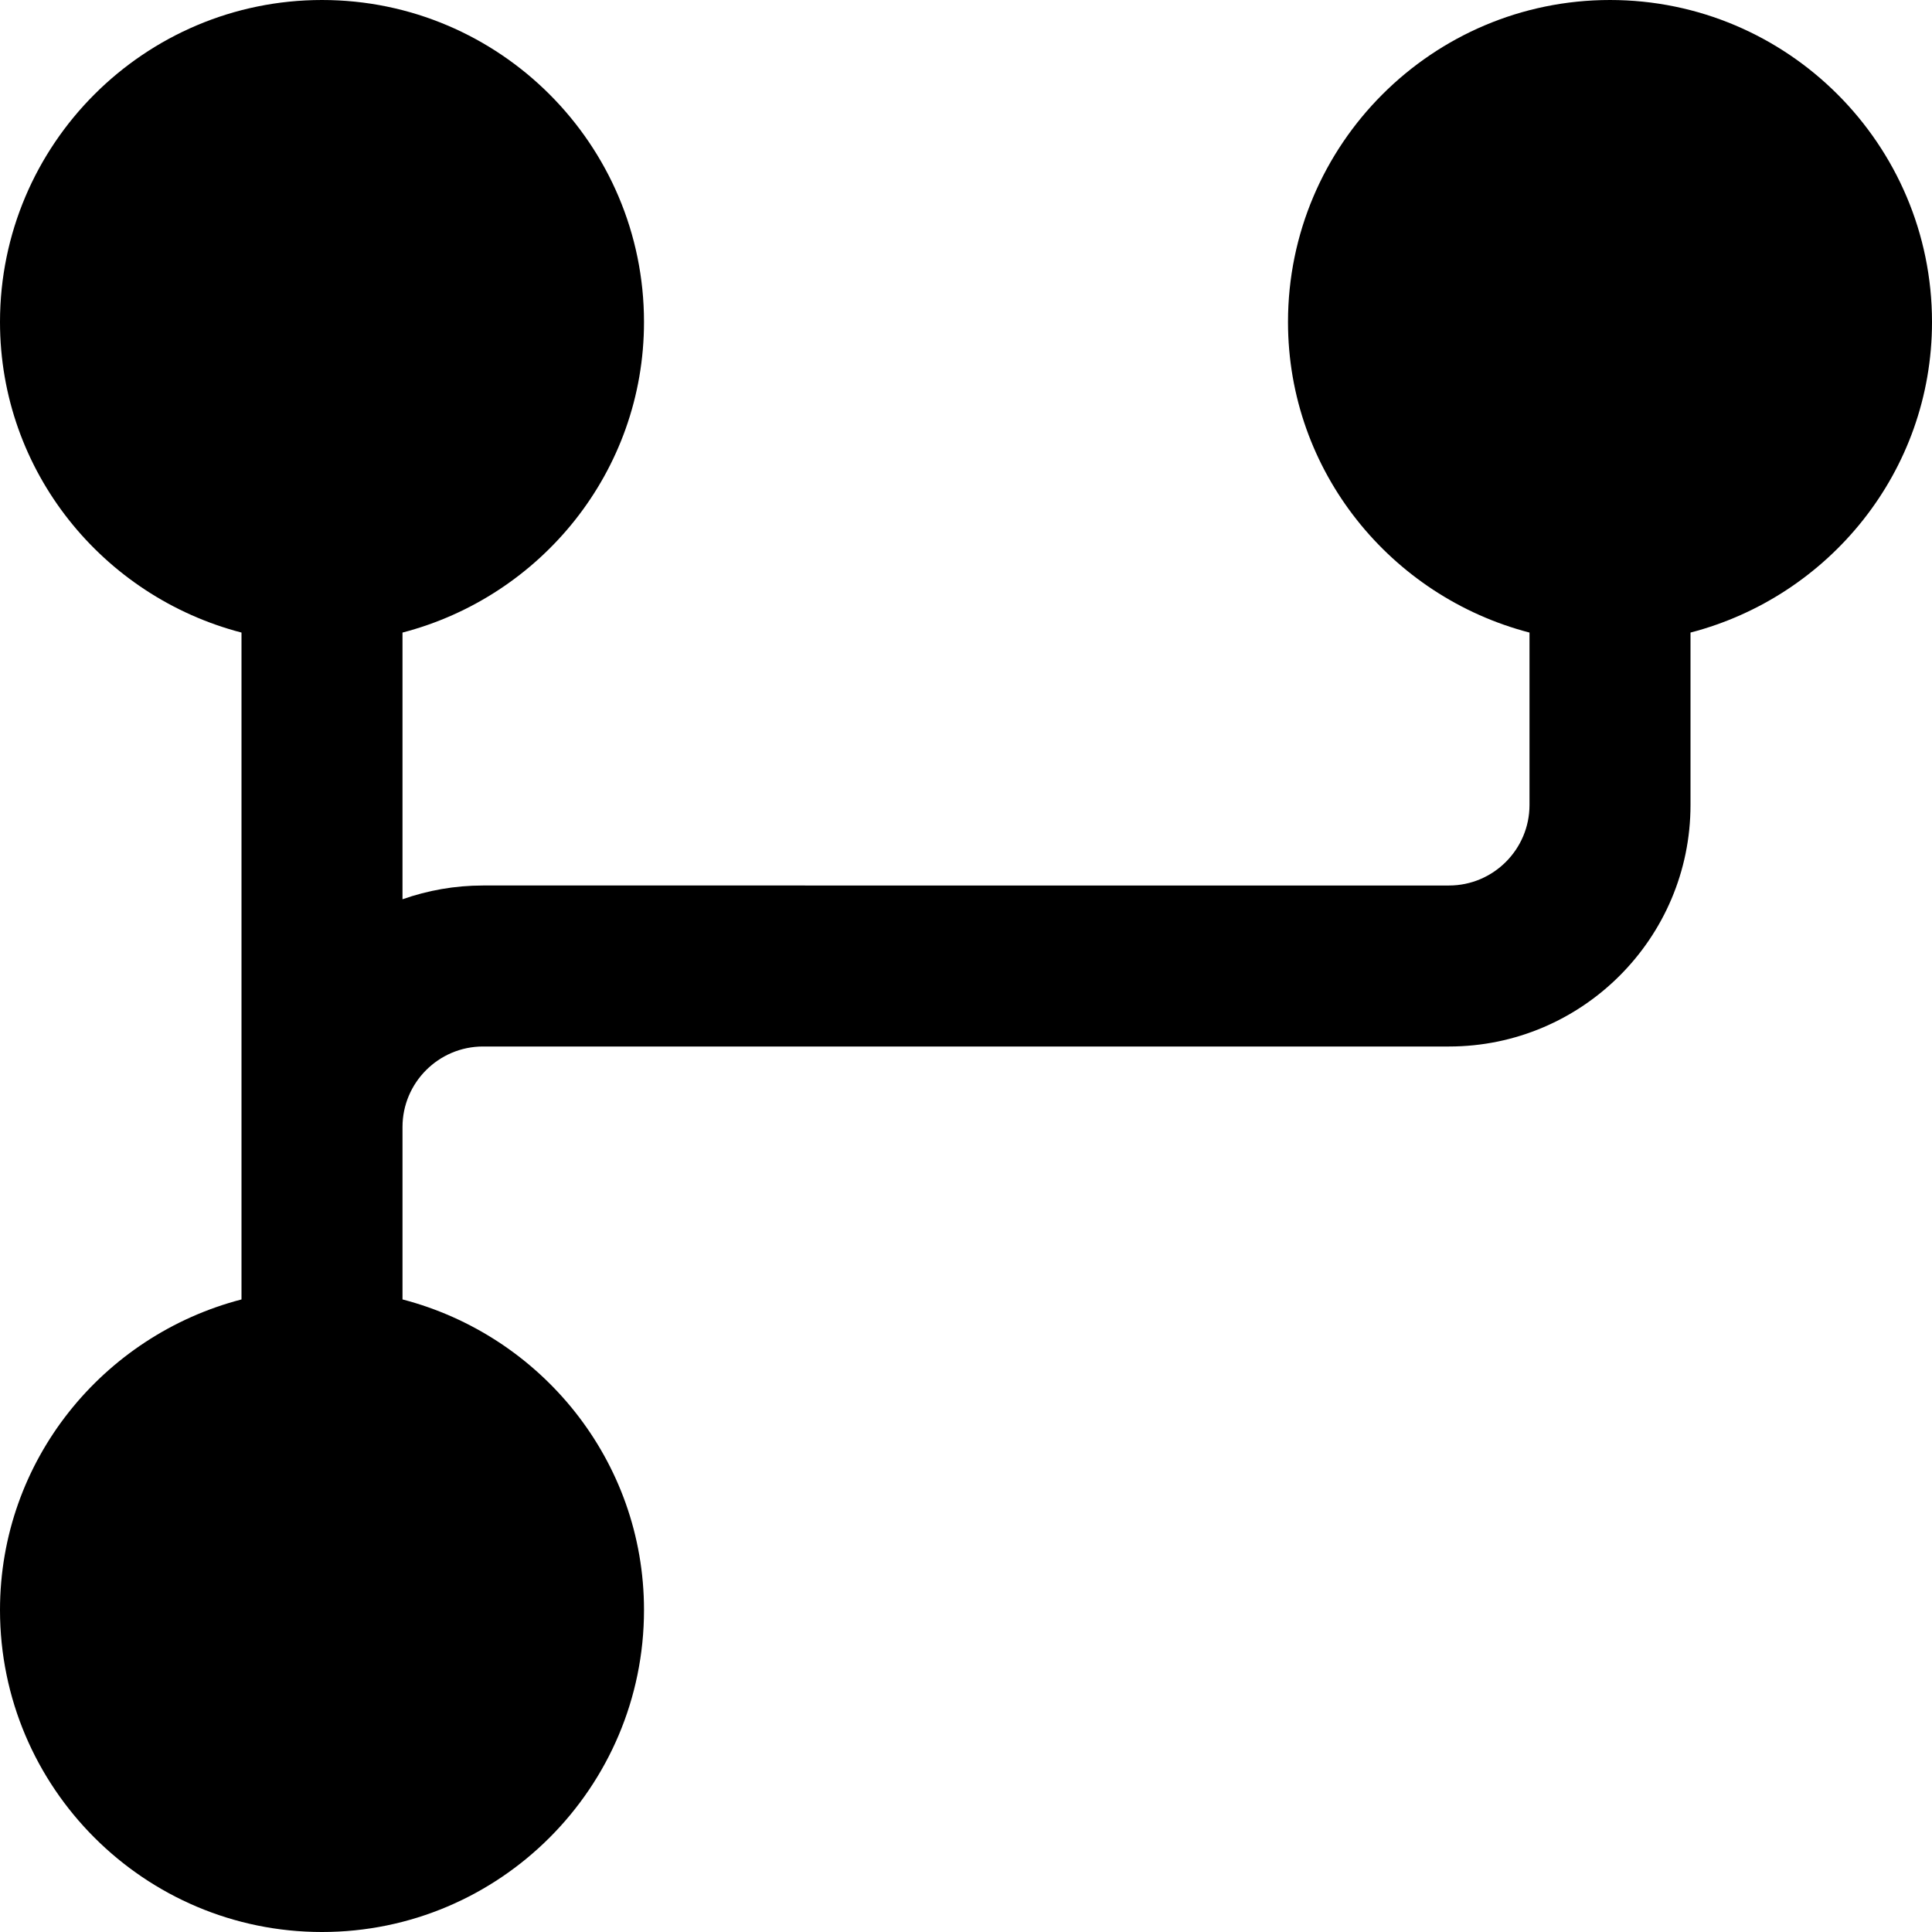<?xml version="1.0" encoding="UTF-8"?>
<svg xmlns="http://www.w3.org/2000/svg" id="Layer_1" data-name="Layer 1" viewBox="0 0 24 24" width="100%" height="100%"><path d="M24,4c0-2.206-1.794-4-4-4s-4,1.794-4,4c0,1.858,1.28,3.411,3,3.858v2.142c0,.551-.449,1-1,1H6c-.351,0-.687,.061-1,.171v-3.313c1.72-.447,3-2,3-3.858C8,1.794,6.206,0,4,0S0,1.794,0,4c0,1.858,1.28,3.411,3,3.858v8.284c-1.72,.447-3,2-3,3.858,0,2.206,1.794,4,4,4s4-1.794,4-4c0-1.858-1.28-3.411-3-3.858v-2.142c0-.551,.449-1,1-1h12c1.654,0,3-1.346,3-3v-2.142c1.72-.447,3-2,3-3.858Z"/></svg>
